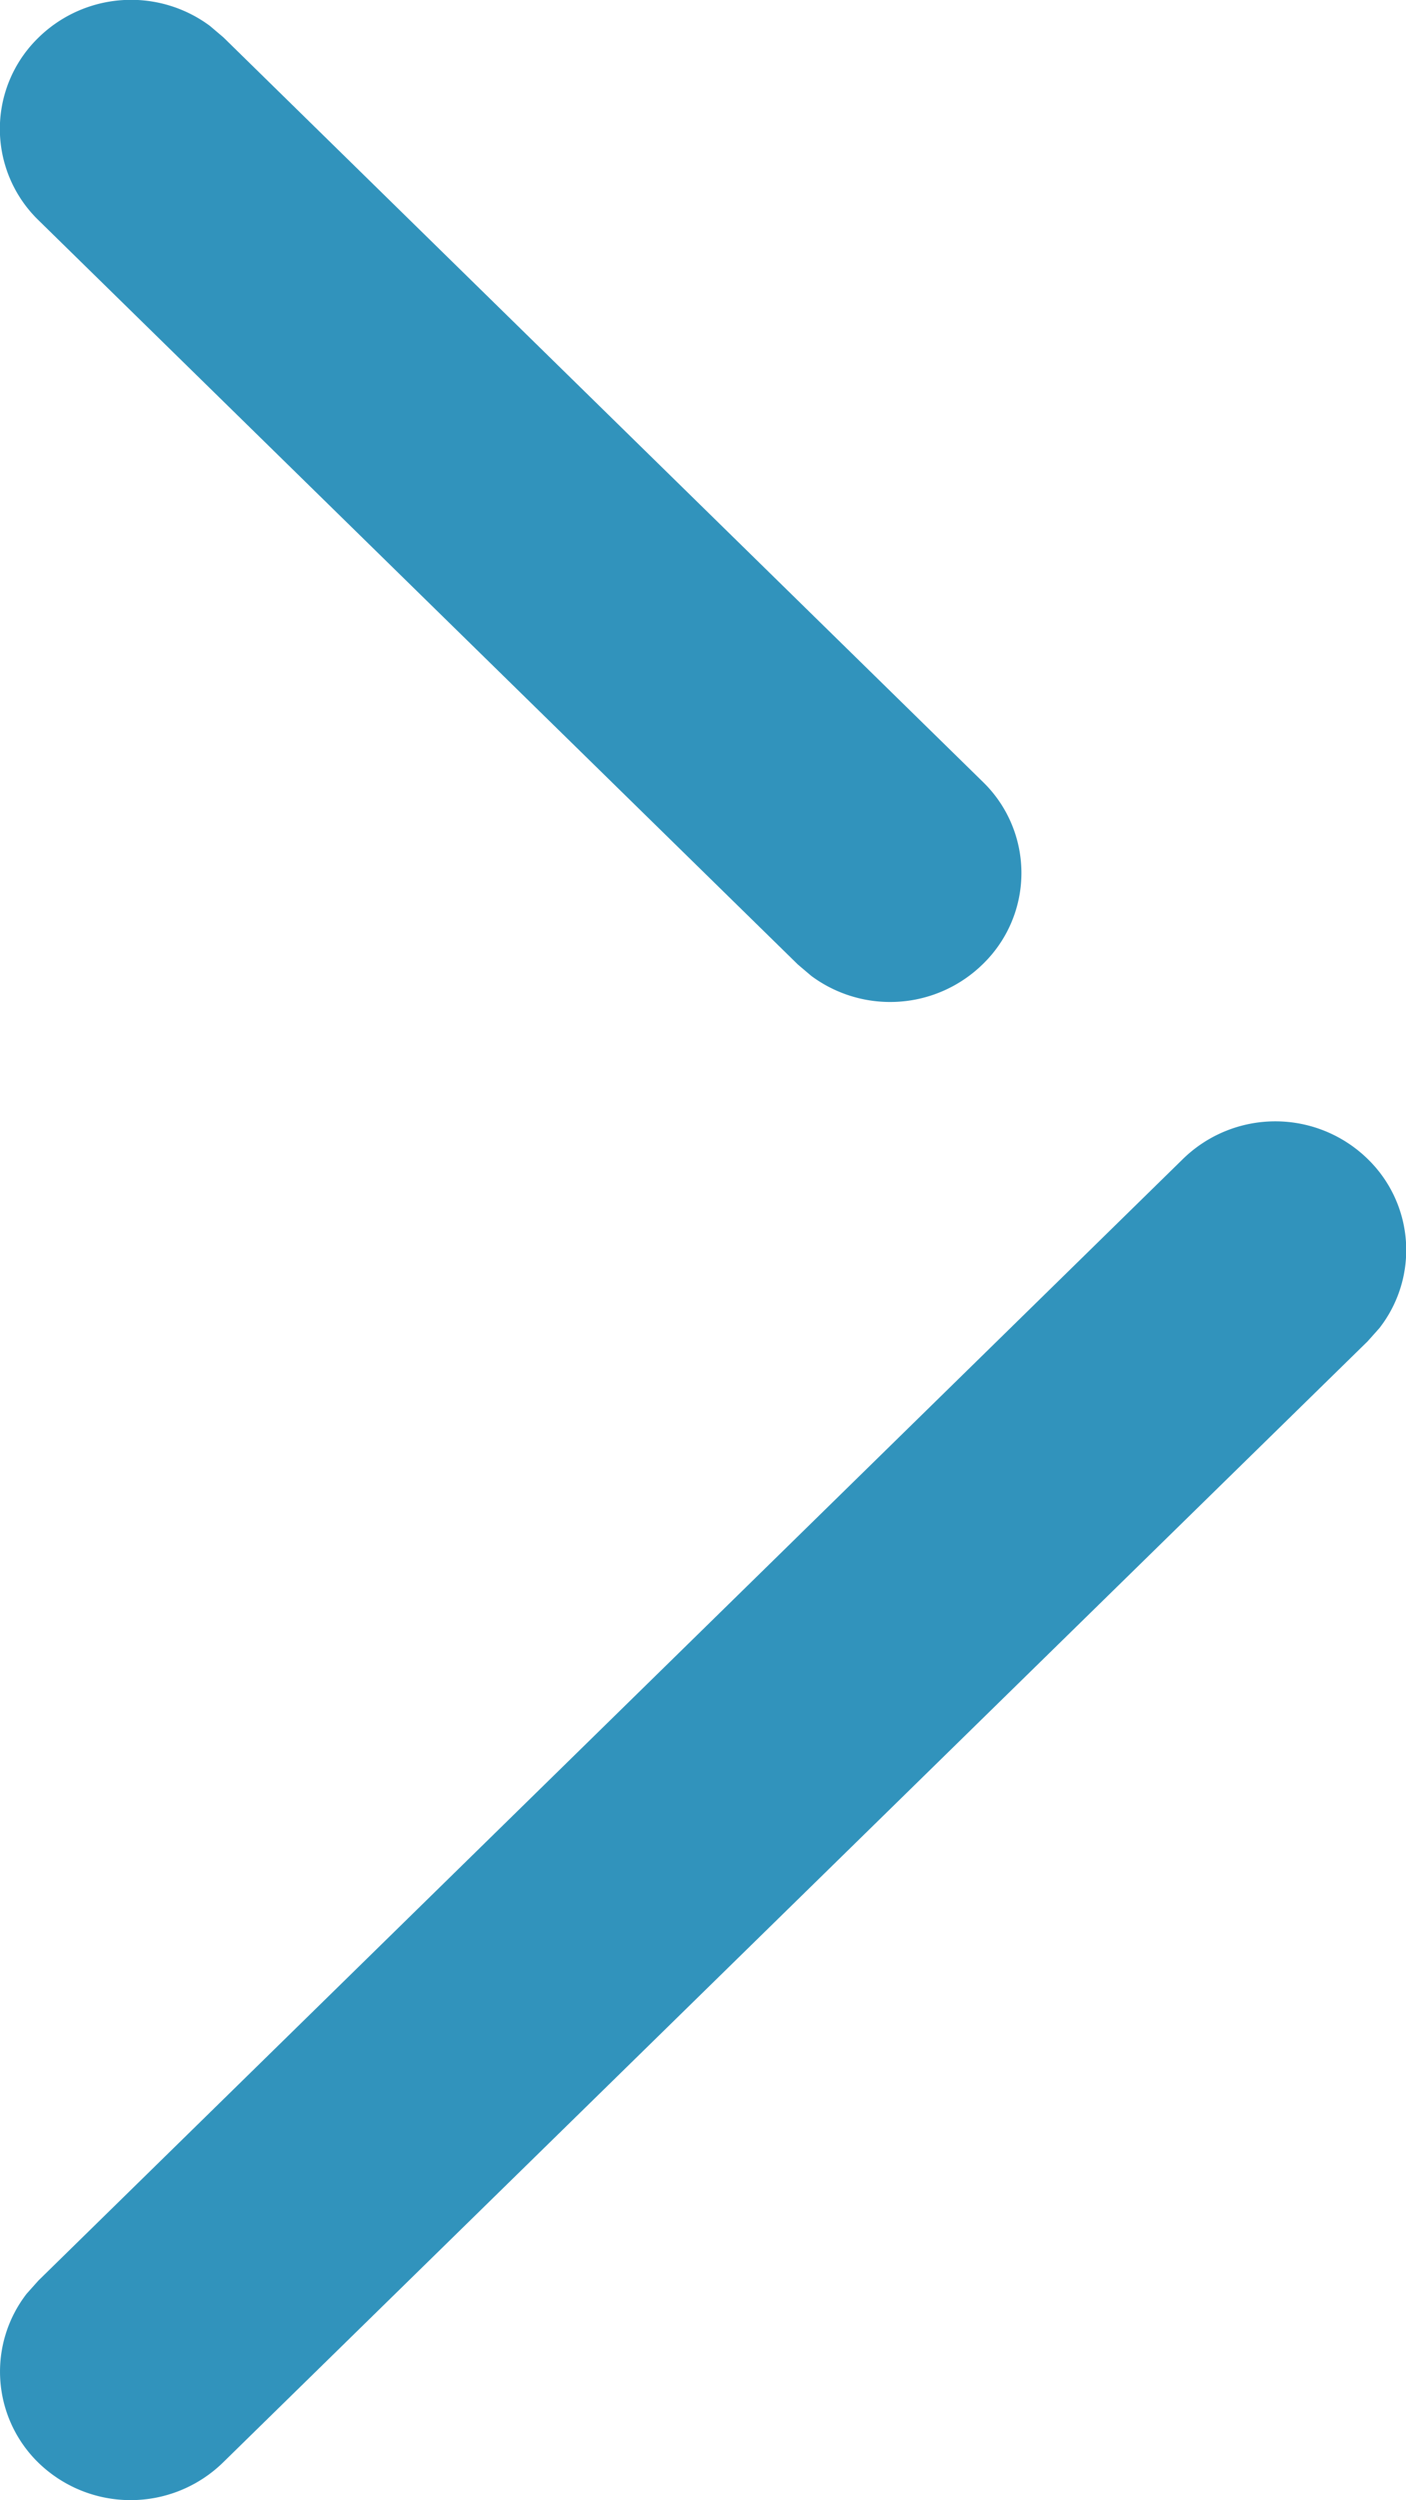 <svg xmlns="http://www.w3.org/2000/svg" width="9" height="16" viewBox="0 0 9 16">
  <g id="Iconly_Broken_Arrow---Right-2" data-name="Iconly/Broken/Arrow---Right-2" transform="translate(-7.5 -4)">
    <g id="Arrow---Right-2" transform="translate(7.5 4)">
      <path id="Path_44049" data-name="Path 44049" d="M.244,15.758a.814.814,0,0,1-.073-1.08l.075-.084L7.572,7.417a.846.846,0,0,1,1.183,0A.812.812,0,0,1,8.829,8.5l-.075.084L1.427,15.759A.847.847,0,0,1,.244,15.758Zm0-14.351a.814.814,0,0,1,0-1.164.847.847,0,0,1,1.1-.077l.086.073L6.293,5.005a.812.812,0,0,1,0,1.163.847.847,0,0,1-1.1.077l-.086-.073Z" fill="#3193bc"/>
    </g>
  </g>
</svg>

